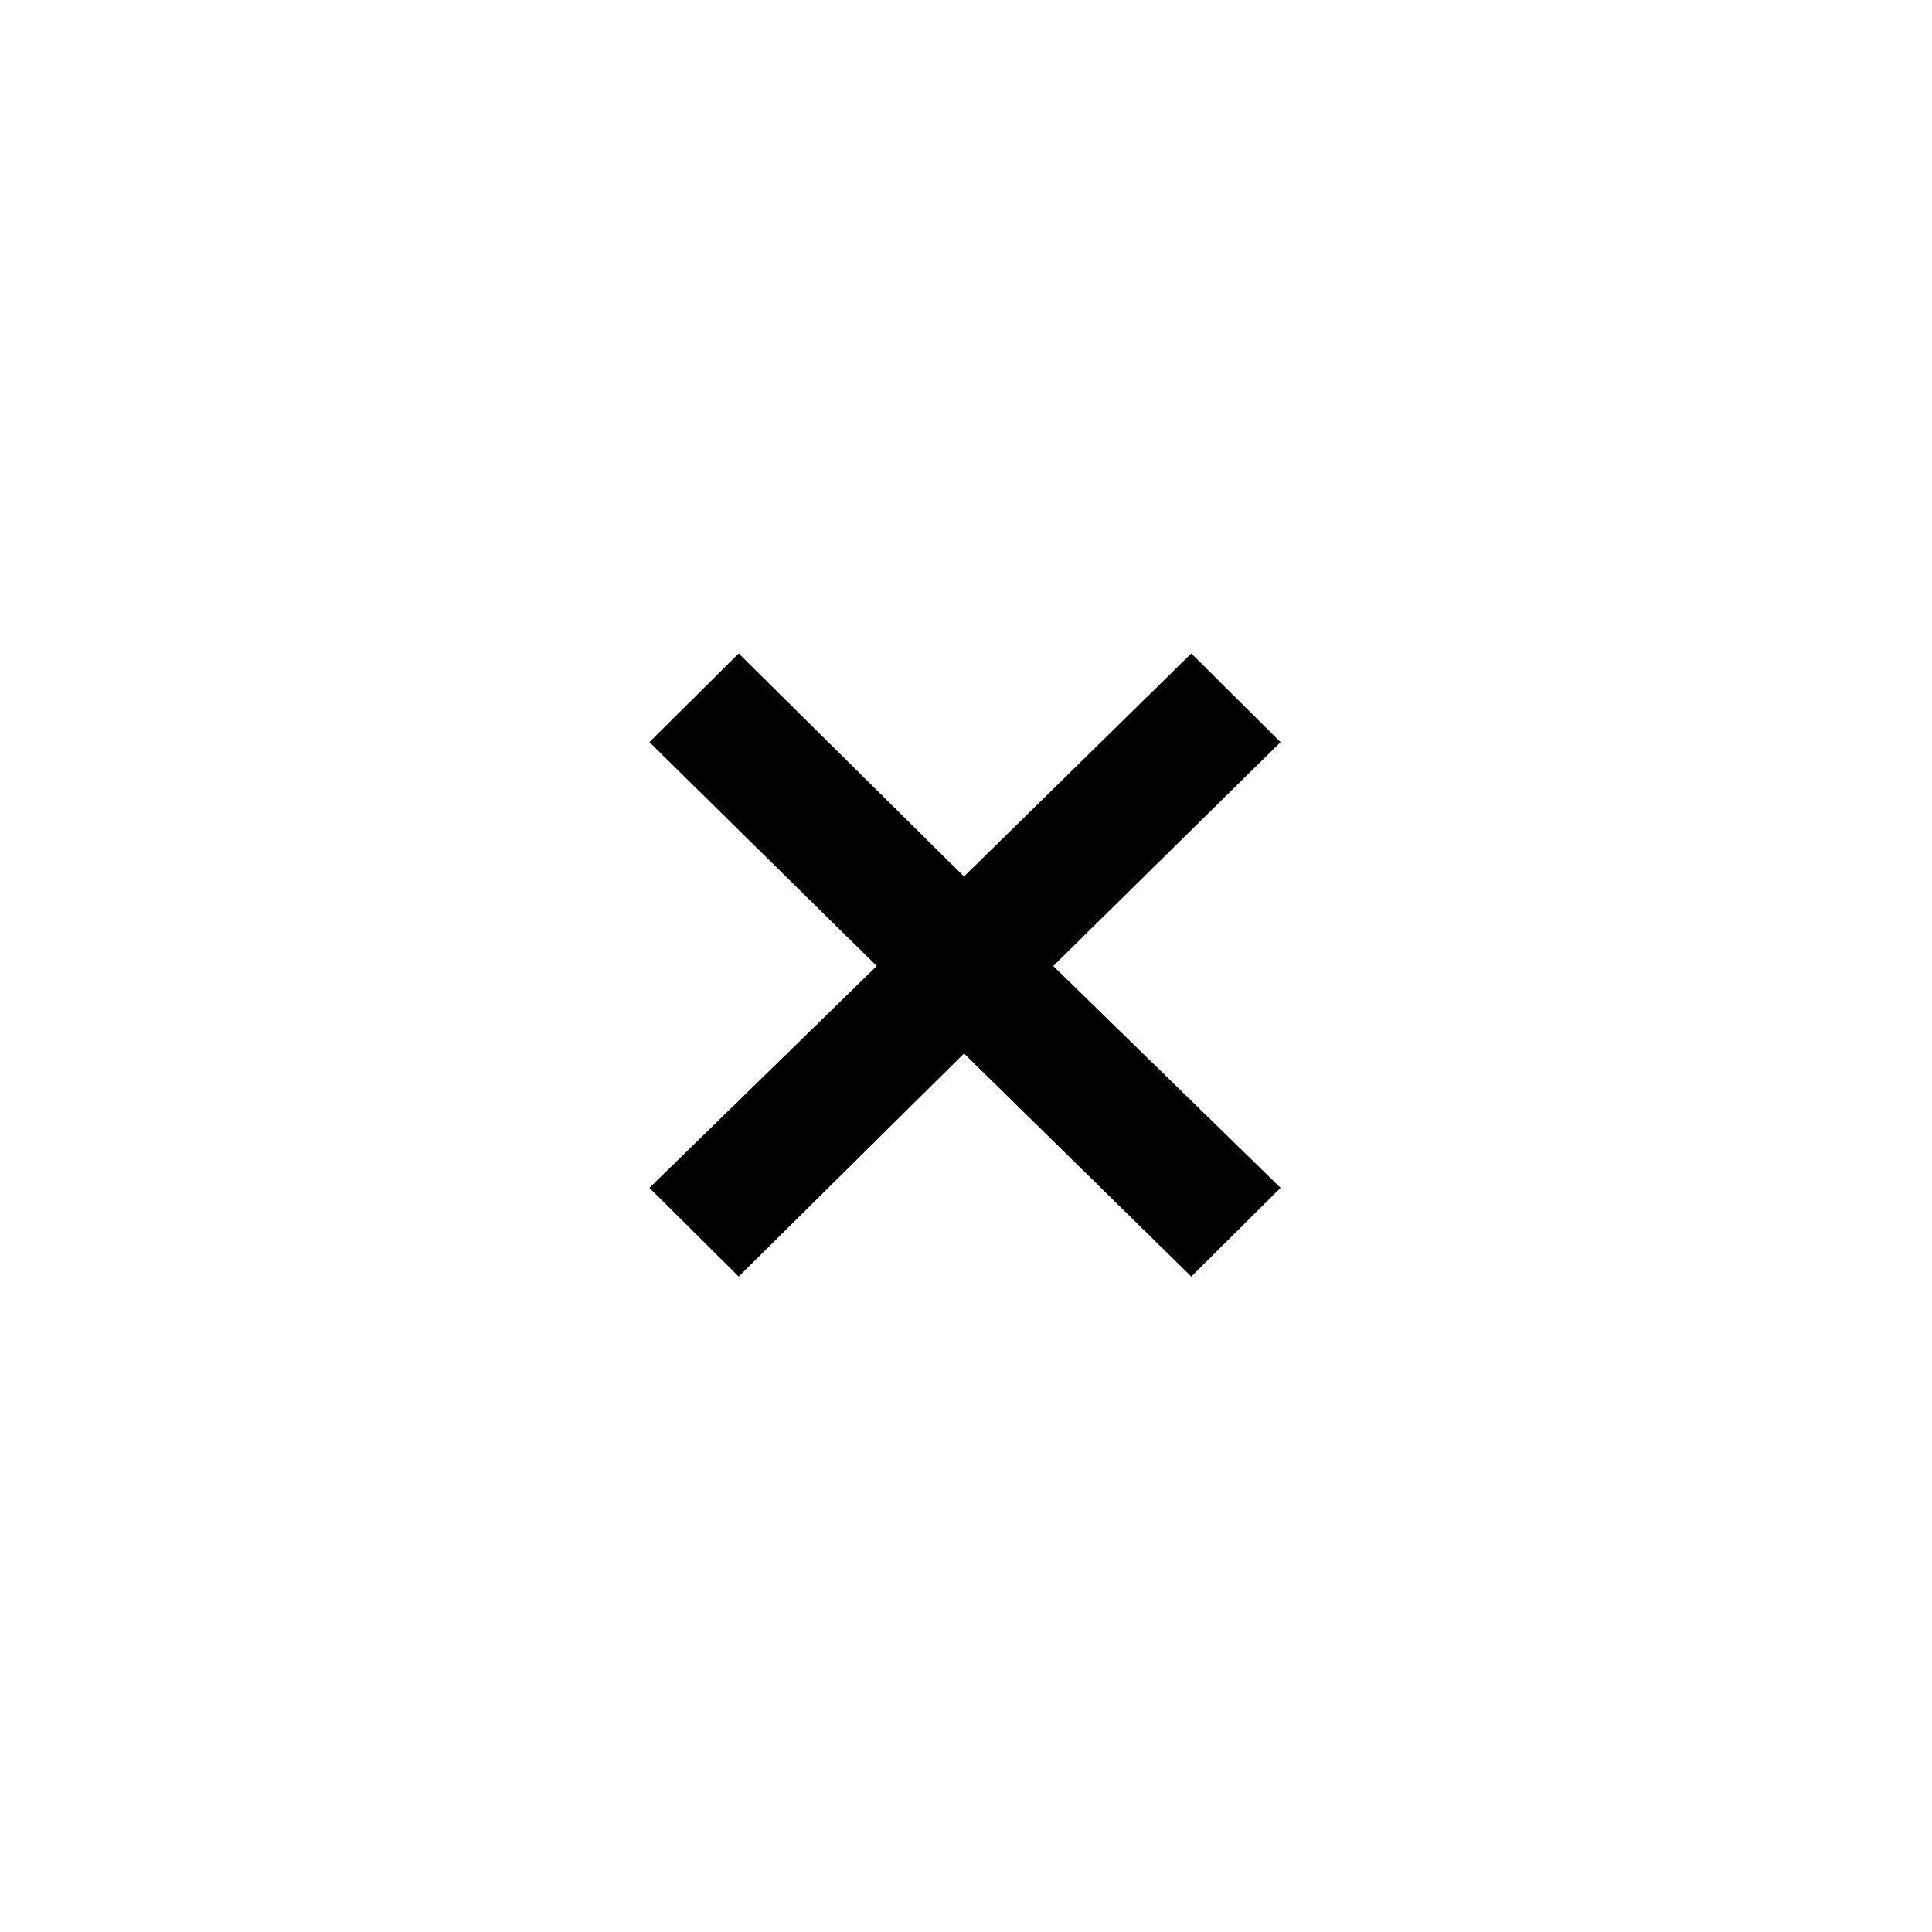 <svg xmlns="http://www.w3.org/2000/svg" height="20" viewBox="0 -960 960 960" width="20"><path d="m367.05-325.692-44.358-44.077 112.953-110.234-112.953-111.228 44.358-44.077 111.953 110.844L591.95-635.308l44.358 44.077-112.953 111.228 112.953 110.234-44.358 44.077-112.947-110.844L367.05-325.692Z"/></svg>